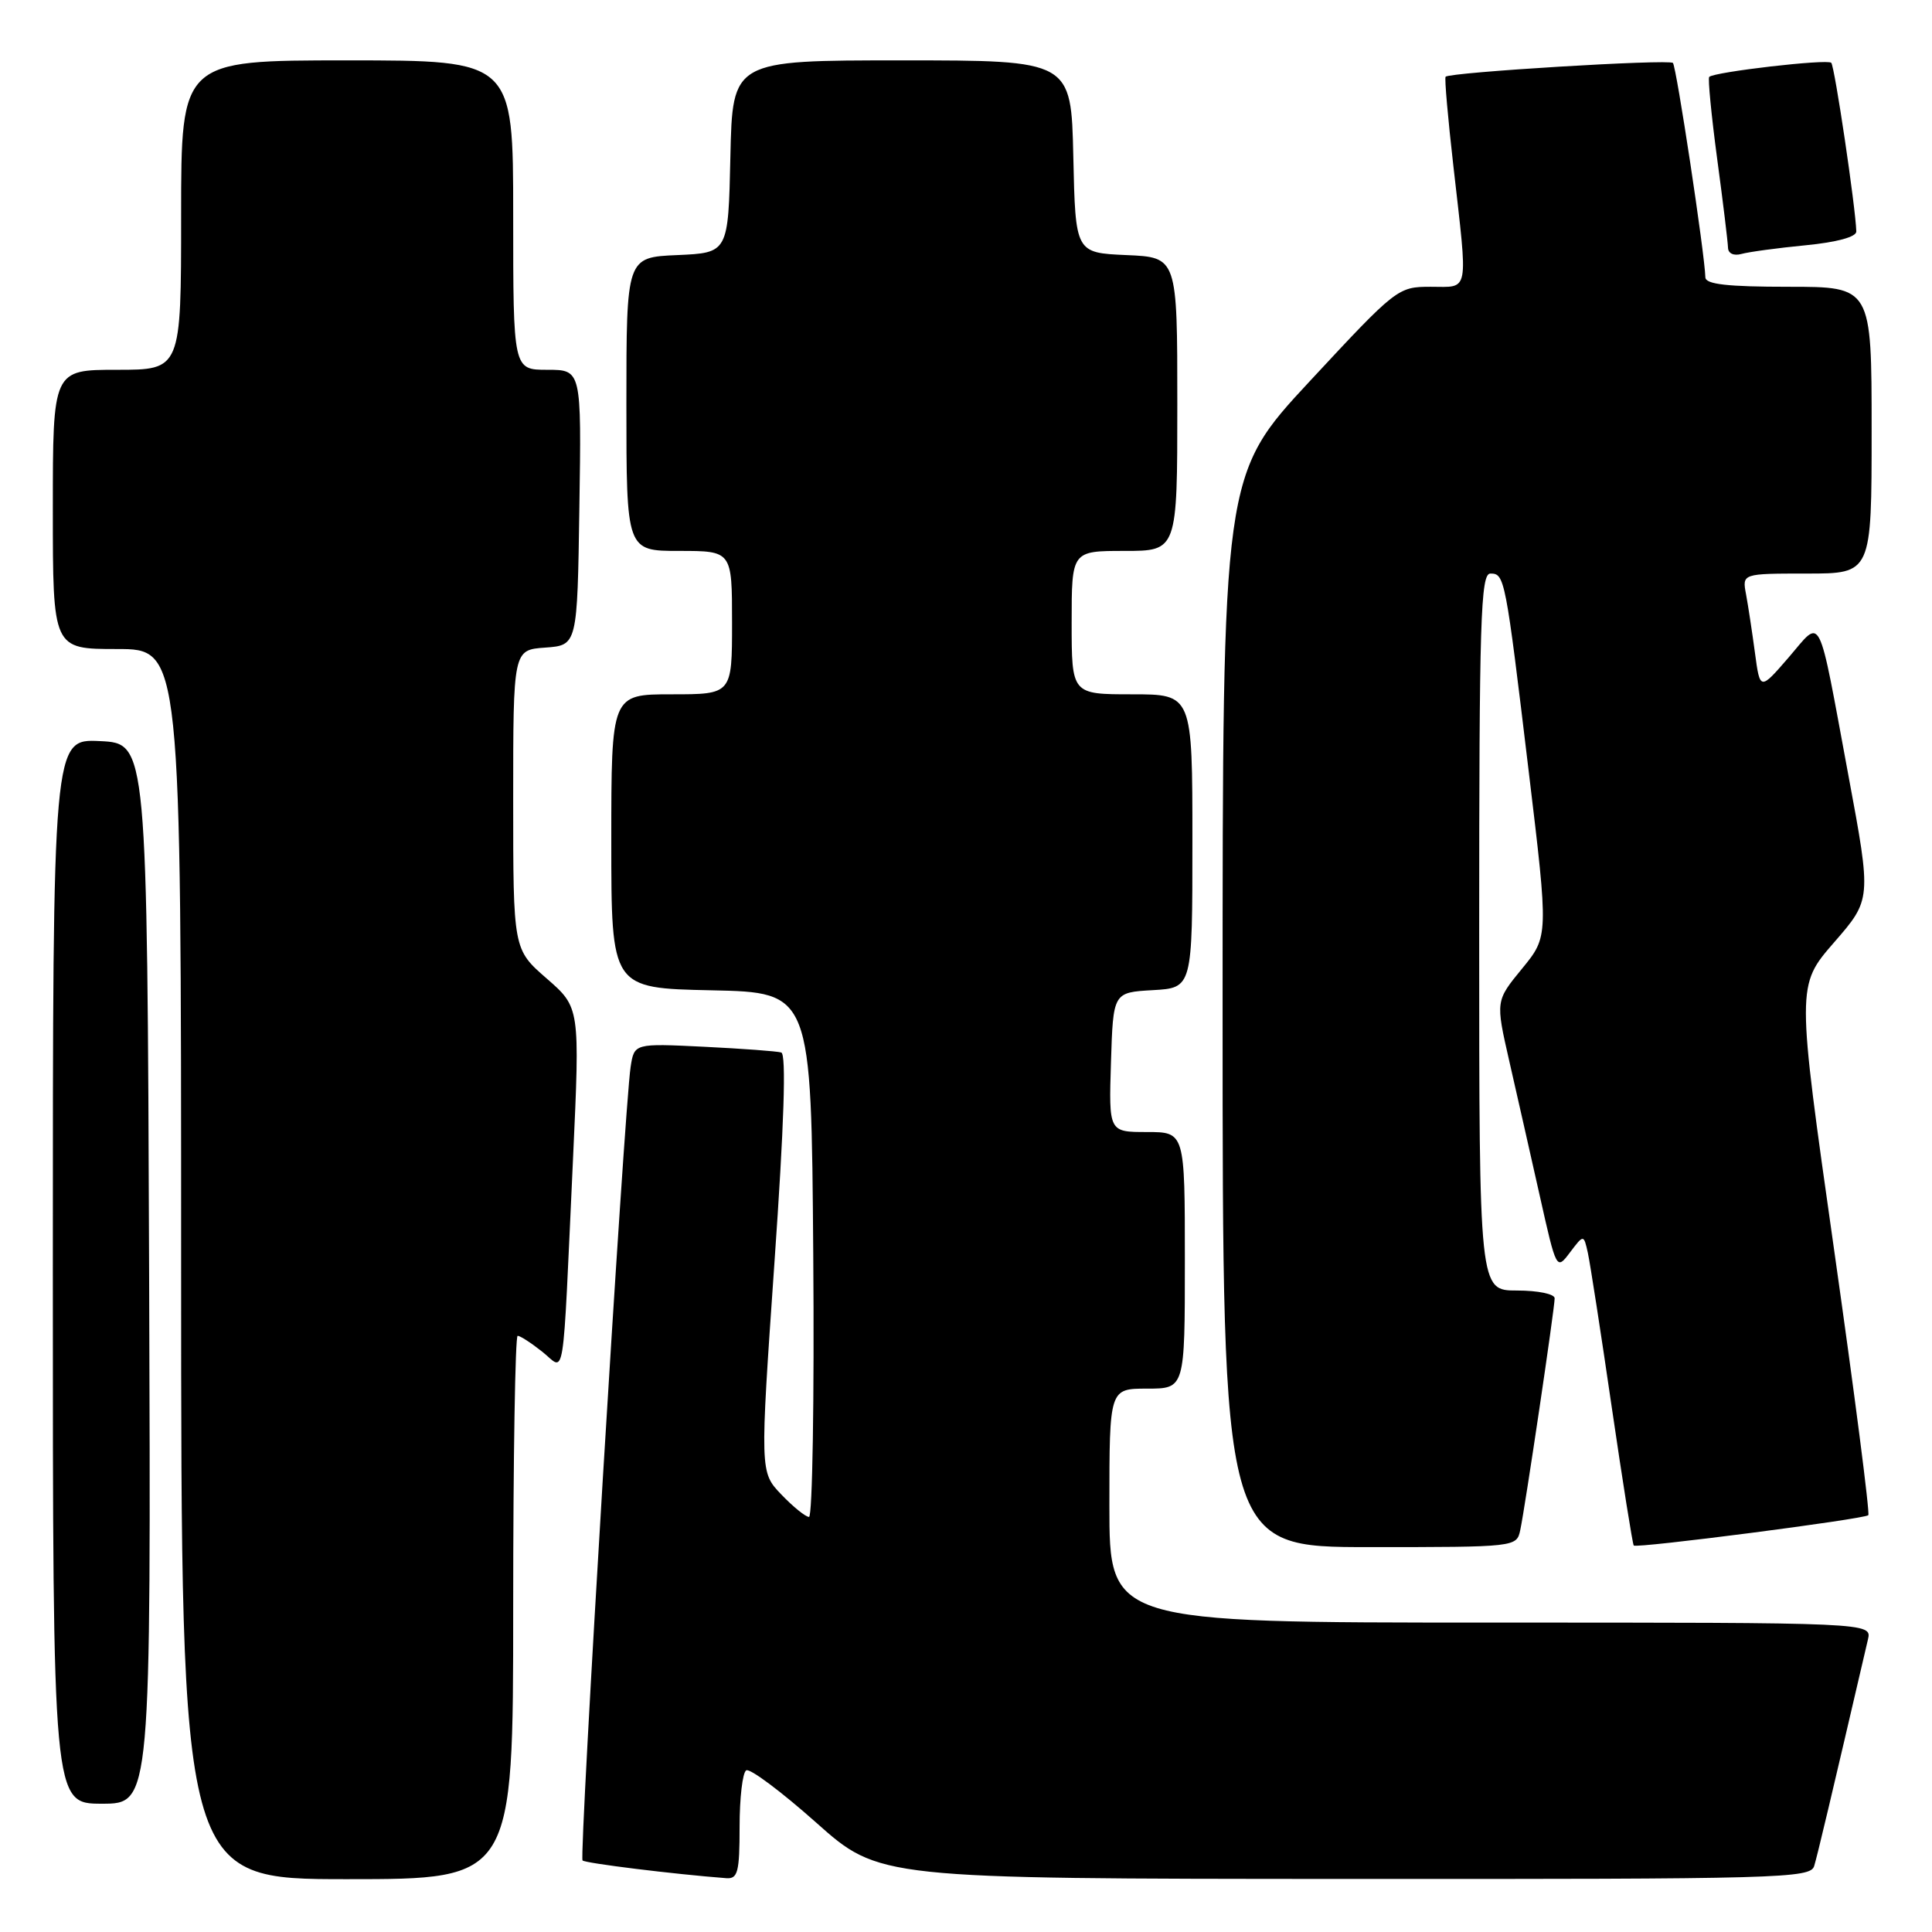<?xml version="1.0" encoding="UTF-8" standalone="no"?>
<!DOCTYPE svg PUBLIC "-//W3C//DTD SVG 1.1//EN" "http://www.w3.org/Graphics/SVG/1.1/DTD/svg11.dtd" >
<svg xmlns="http://www.w3.org/2000/svg" xmlns:xlink="http://www.w3.org/1999/xlink" version="1.1" viewBox="0 0 256 256">
 <g >
 <path fill="currentColor"
d=" M 68.00 213.00 C 68.00 193.20 68.27 177.00 68.59 177.00 C 68.92 177.00 70.38 177.94 71.84 179.10 C 74.96 181.56 74.49 184.49 75.93 153.50 C 76.85 133.50 76.85 133.50 72.43 129.65 C 68.00 125.79 68.00 125.79 68.00 105.95 C 68.00 86.11 68.00 86.11 72.25 85.81 C 76.50 85.50 76.50 85.50 76.77 67.25 C 77.05 49.00 77.05 49.00 72.52 49.00 C 68.00 49.00 68.00 49.00 68.00 28.50 C 68.00 8.00 68.00 8.00 46.00 8.00 C 24.00 8.00 24.00 8.00 24.00 28.50 C 24.00 49.00 24.00 49.00 15.50 49.00 C 7.00 49.00 7.00 49.00 7.00 67.50 C 7.00 86.00 7.00 86.00 15.50 86.00 C 24.00 86.00 24.00 86.00 24.00 167.50 C 24.00 249.00 24.00 249.00 46.00 249.00 C 68.00 249.00 68.00 249.00 68.00 213.00 Z  M 98.00 242.06 C 98.00 238.24 98.39 234.87 98.88 234.58 C 99.36 234.28 103.52 237.39 108.13 241.49 C 116.50 248.94 116.50 248.94 178.18 248.97 C 236.08 249.00 239.90 248.89 240.39 247.25 C 240.83 245.80 242.53 238.63 247.51 217.25 C 248.04 215.00 248.04 215.00 197.52 215.00 C 147.00 215.00 147.00 215.00 147.00 199.50 C 147.00 184.00 147.00 184.00 152.00 184.00 C 157.00 184.00 157.00 184.00 157.00 167.00 C 157.00 150.00 157.00 150.00 151.96 150.00 C 146.92 150.00 146.92 150.00 147.21 140.75 C 147.50 131.50 147.50 131.50 152.75 131.20 C 158.00 130.90 158.00 130.90 158.00 111.45 C 158.00 92.00 158.00 92.00 150.00 92.00 C 142.00 92.00 142.00 92.00 142.00 82.50 C 142.00 73.00 142.00 73.00 149.00 73.00 C 156.00 73.00 156.00 73.00 156.00 53.55 C 156.00 34.09 156.00 34.09 149.25 33.80 C 142.50 33.50 142.50 33.50 142.22 20.75 C 141.94 8.00 141.94 8.00 119.50 8.00 C 97.06 8.00 97.06 8.00 96.78 20.75 C 96.50 33.50 96.50 33.50 89.75 33.80 C 83.00 34.09 83.00 34.09 83.00 53.55 C 83.00 73.00 83.00 73.00 90.00 73.00 C 97.00 73.00 97.00 73.00 97.00 82.50 C 97.00 92.00 97.00 92.00 89.00 92.00 C 81.00 92.00 81.00 92.00 81.00 111.47 C 81.00 130.94 81.00 130.94 94.25 131.22 C 107.50 131.50 107.50 131.50 107.76 166.25 C 107.91 185.36 107.65 201.00 107.20 201.00 C 106.75 201.00 105.09 199.66 103.53 198.03 C 100.69 195.06 100.69 195.06 102.61 167.41 C 103.90 149.02 104.20 139.66 103.52 139.46 C 102.96 139.29 98.35 138.95 93.27 138.70 C 84.04 138.25 84.04 138.25 83.56 141.38 C 82.73 146.81 76.71 246.05 77.19 246.52 C 77.56 246.89 89.32 248.34 96.25 248.87 C 97.76 248.98 98.00 248.05 98.00 242.06 Z  M 19.76 168.75 C 19.50 98.50 19.50 98.50 13.25 98.20 C 7.00 97.90 7.00 97.90 7.00 168.45 C 7.00 239.00 7.00 239.00 13.51 239.00 C 20.01 239.00 20.01 239.00 19.76 168.75 Z  M 201.44 202.75 C 202.08 199.77 206.00 173.36 206.00 172.03 C 206.00 171.46 203.78 171.00 201.00 171.00 C 196.00 171.00 196.00 171.00 196.00 123.50 C 196.00 82.22 196.19 76.00 197.48 76.00 C 199.38 76.00 199.47 76.45 202.57 102.28 C 205.19 124.07 205.19 124.07 201.68 128.35 C 198.17 132.63 198.17 132.63 199.98 140.57 C 200.98 144.93 202.79 152.96 204.02 158.42 C 206.24 168.33 206.24 168.33 208.04 165.94 C 209.85 163.55 209.85 163.55 210.40 166.02 C 210.70 167.39 212.13 176.60 213.57 186.50 C 215.02 196.40 216.33 204.63 216.48 204.79 C 216.85 205.19 247.04 201.29 247.56 200.77 C 247.79 200.54 245.74 184.66 243.01 165.48 C 238.05 130.60 238.05 130.60 243.01 124.89 C 247.98 119.18 247.98 119.18 244.94 102.84 C 240.79 80.52 241.49 81.91 237.00 87.12 C 233.21 91.50 233.21 91.50 232.54 86.50 C 232.17 83.75 231.64 80.26 231.36 78.75 C 230.84 76.00 230.84 76.00 239.42 76.00 C 248.00 76.00 248.00 76.00 248.00 57.00 C 248.00 38.00 248.00 38.00 237.00 38.00 C 228.88 38.00 225.99 37.67 225.97 36.75 C 225.89 33.66 222.13 8.79 221.67 8.34 C 221.15 7.81 192.05 9.58 191.55 10.17 C 191.39 10.35 191.86 15.68 192.58 22.00 C 194.53 39.17 194.75 38.00 189.59 38.00 C 185.23 38.00 185.04 38.15 173.59 50.47 C 162.00 62.94 162.00 62.94 162.00 133.97 C 162.00 205.00 162.00 205.00 181.48 205.00 C 200.87 205.00 200.96 204.99 201.44 202.75 Z  M 239.25 32.50 C 243.39 32.10 245.99 31.39 245.97 30.67 C 245.88 27.48 243.10 8.77 242.65 8.32 C 242.13 7.79 227.14 9.53 226.48 10.19 C 226.29 10.38 226.76 15.25 227.53 21.02 C 228.31 26.78 228.95 32.09 228.97 32.82 C 228.99 33.59 229.73 33.93 230.75 33.65 C 231.71 33.38 235.54 32.86 239.25 32.50 Z "/>
</g>
</svg>